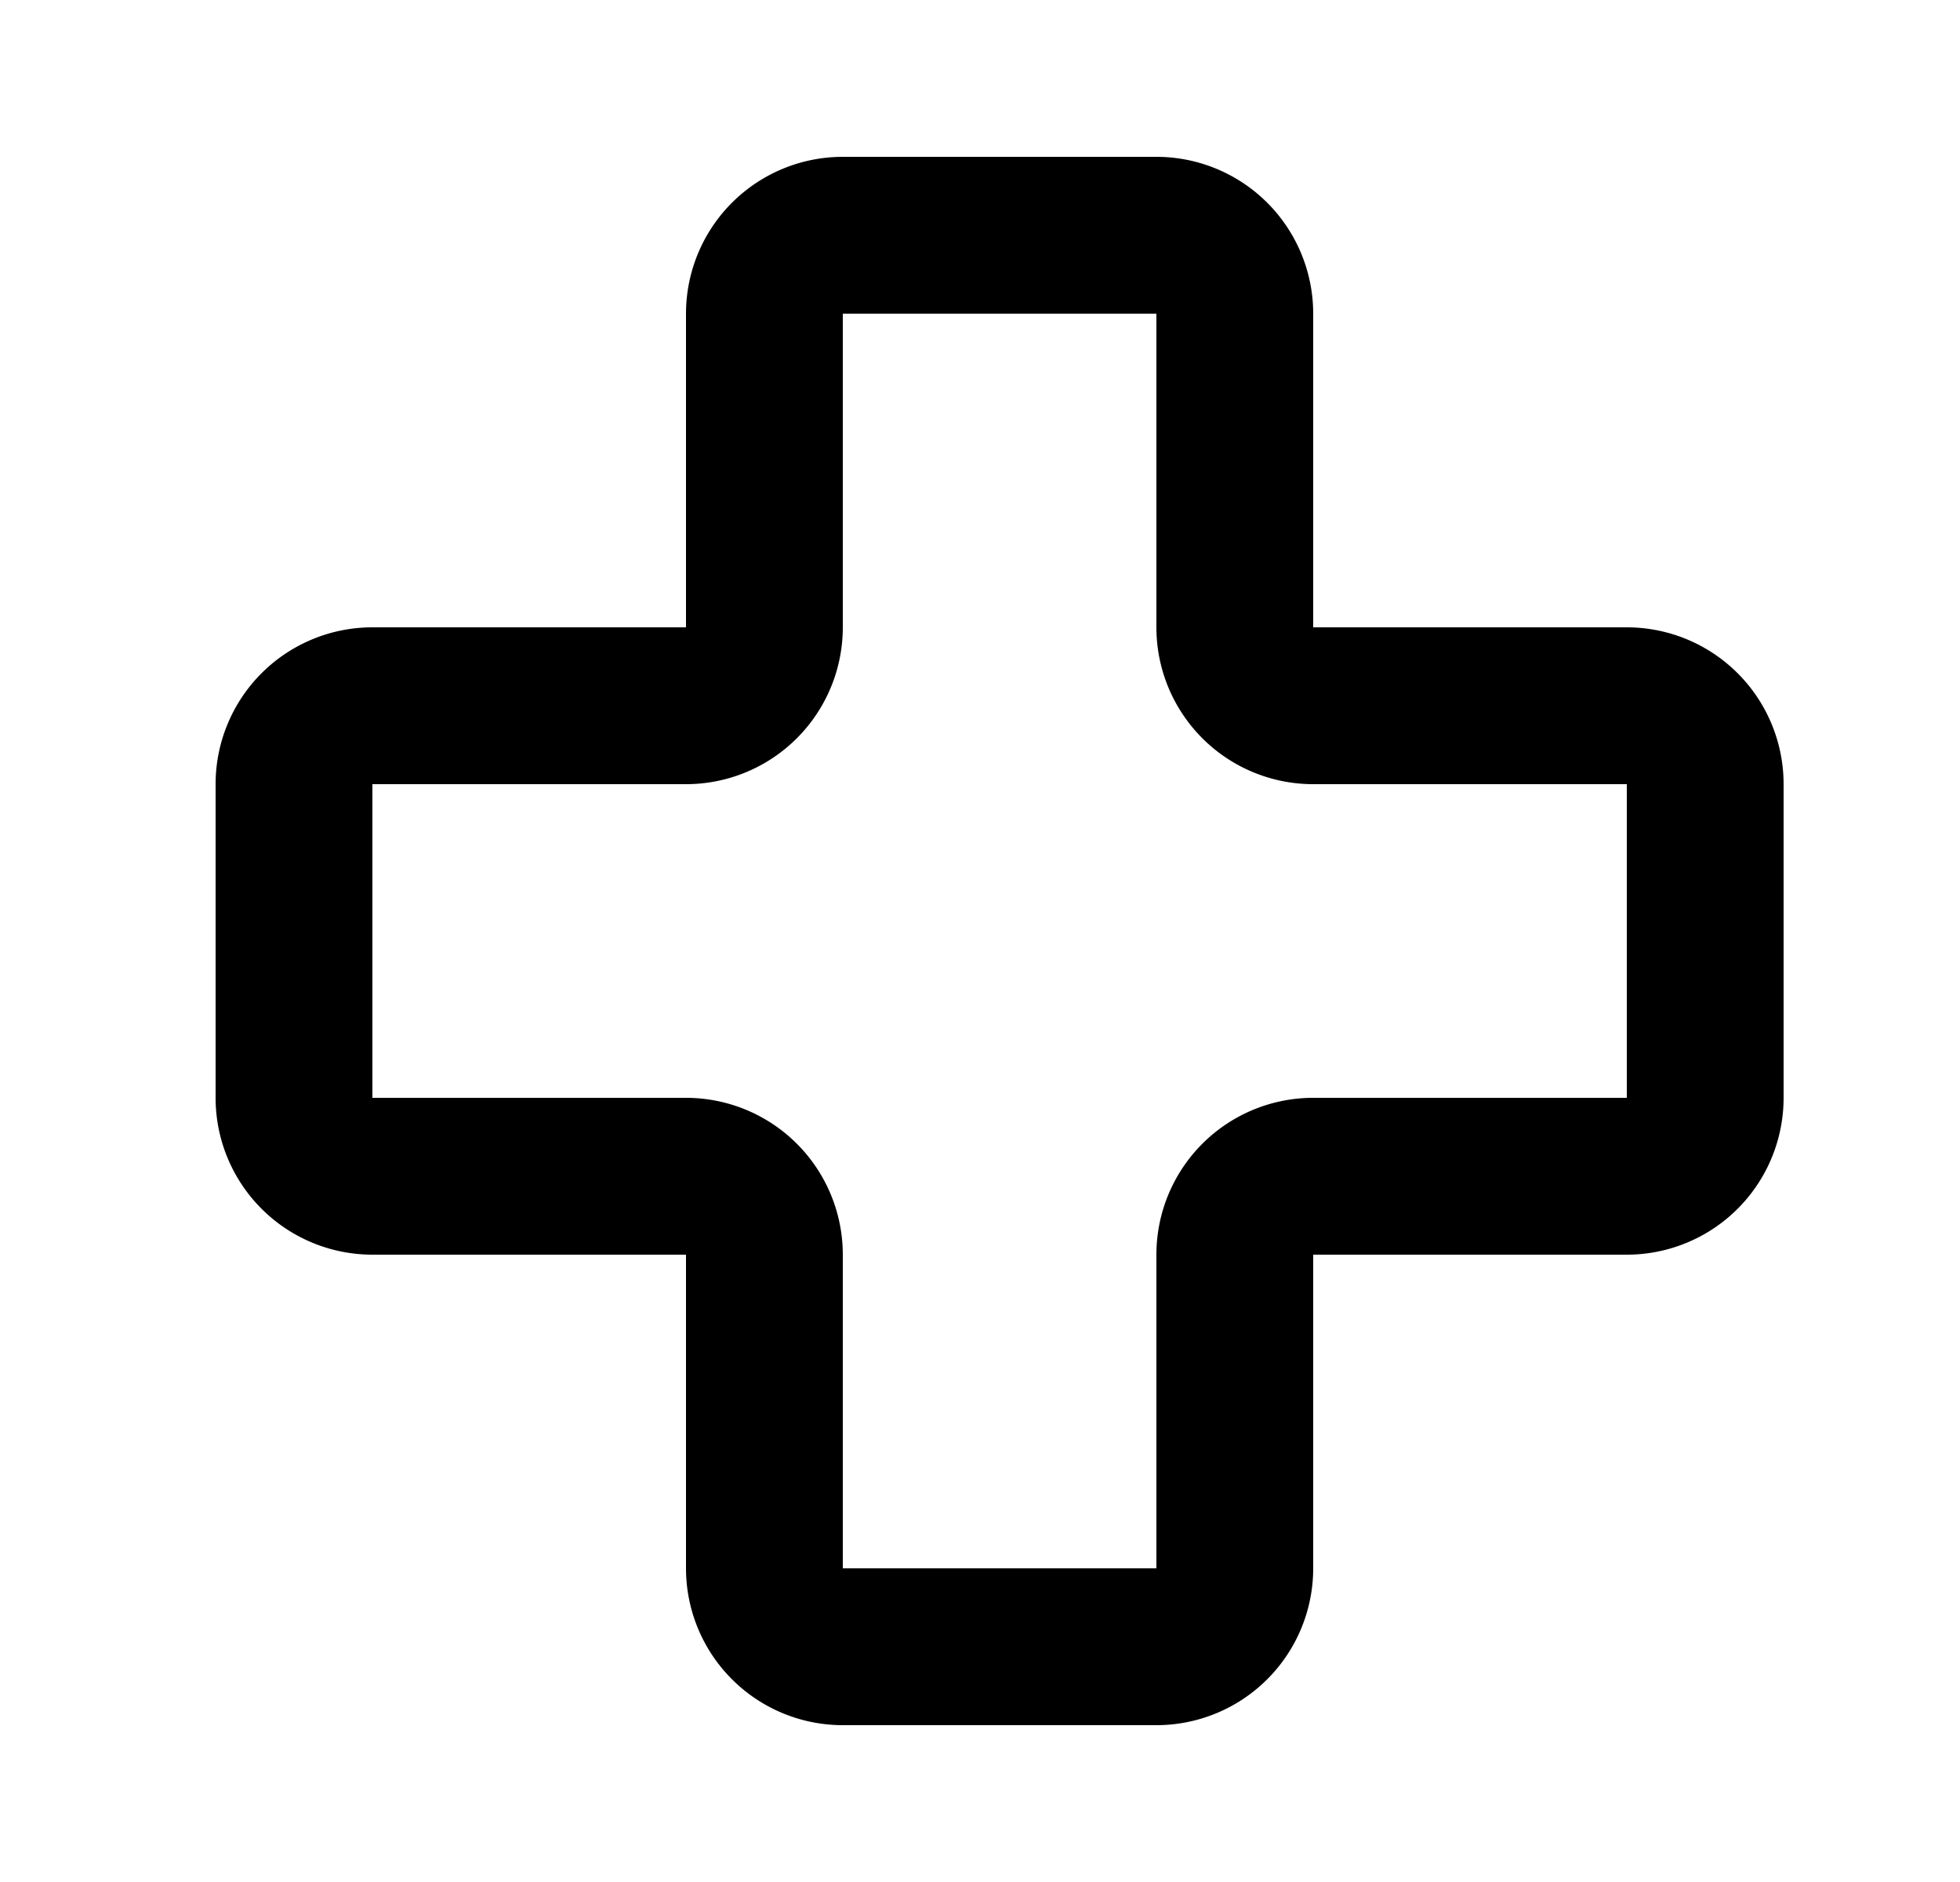 <svg xmlns="http://www.w3.org/2000/svg" viewBox="0 0 25 24" fill="currentColor" aria-hidden="true" data-slot="icon">
    <path fill-rule="evenodd" d="M10.75 2a2 2 0 0 0-2 2v4h-4a2 2 0 0 0-2 2v4a2 2 0 0 0 2 2h4v4a2 2 0 0 0 2 2h4a2 2 0 0 0 2-2v-4h4a2 2 0 0 0 2-2v-4a2 2 0 0 0-2-2h-4V4a2 2 0 0 0-2-2zm-2 8a2 2 0 0 0 2-2V4h4v4a2 2 0 0 0 2 2h4v4h-4a2 2 0 0 0-2 2v4h-4v-4a2 2 0 0 0-2-2h-4v-4z" clip-rule="evenodd"/>
</svg>
